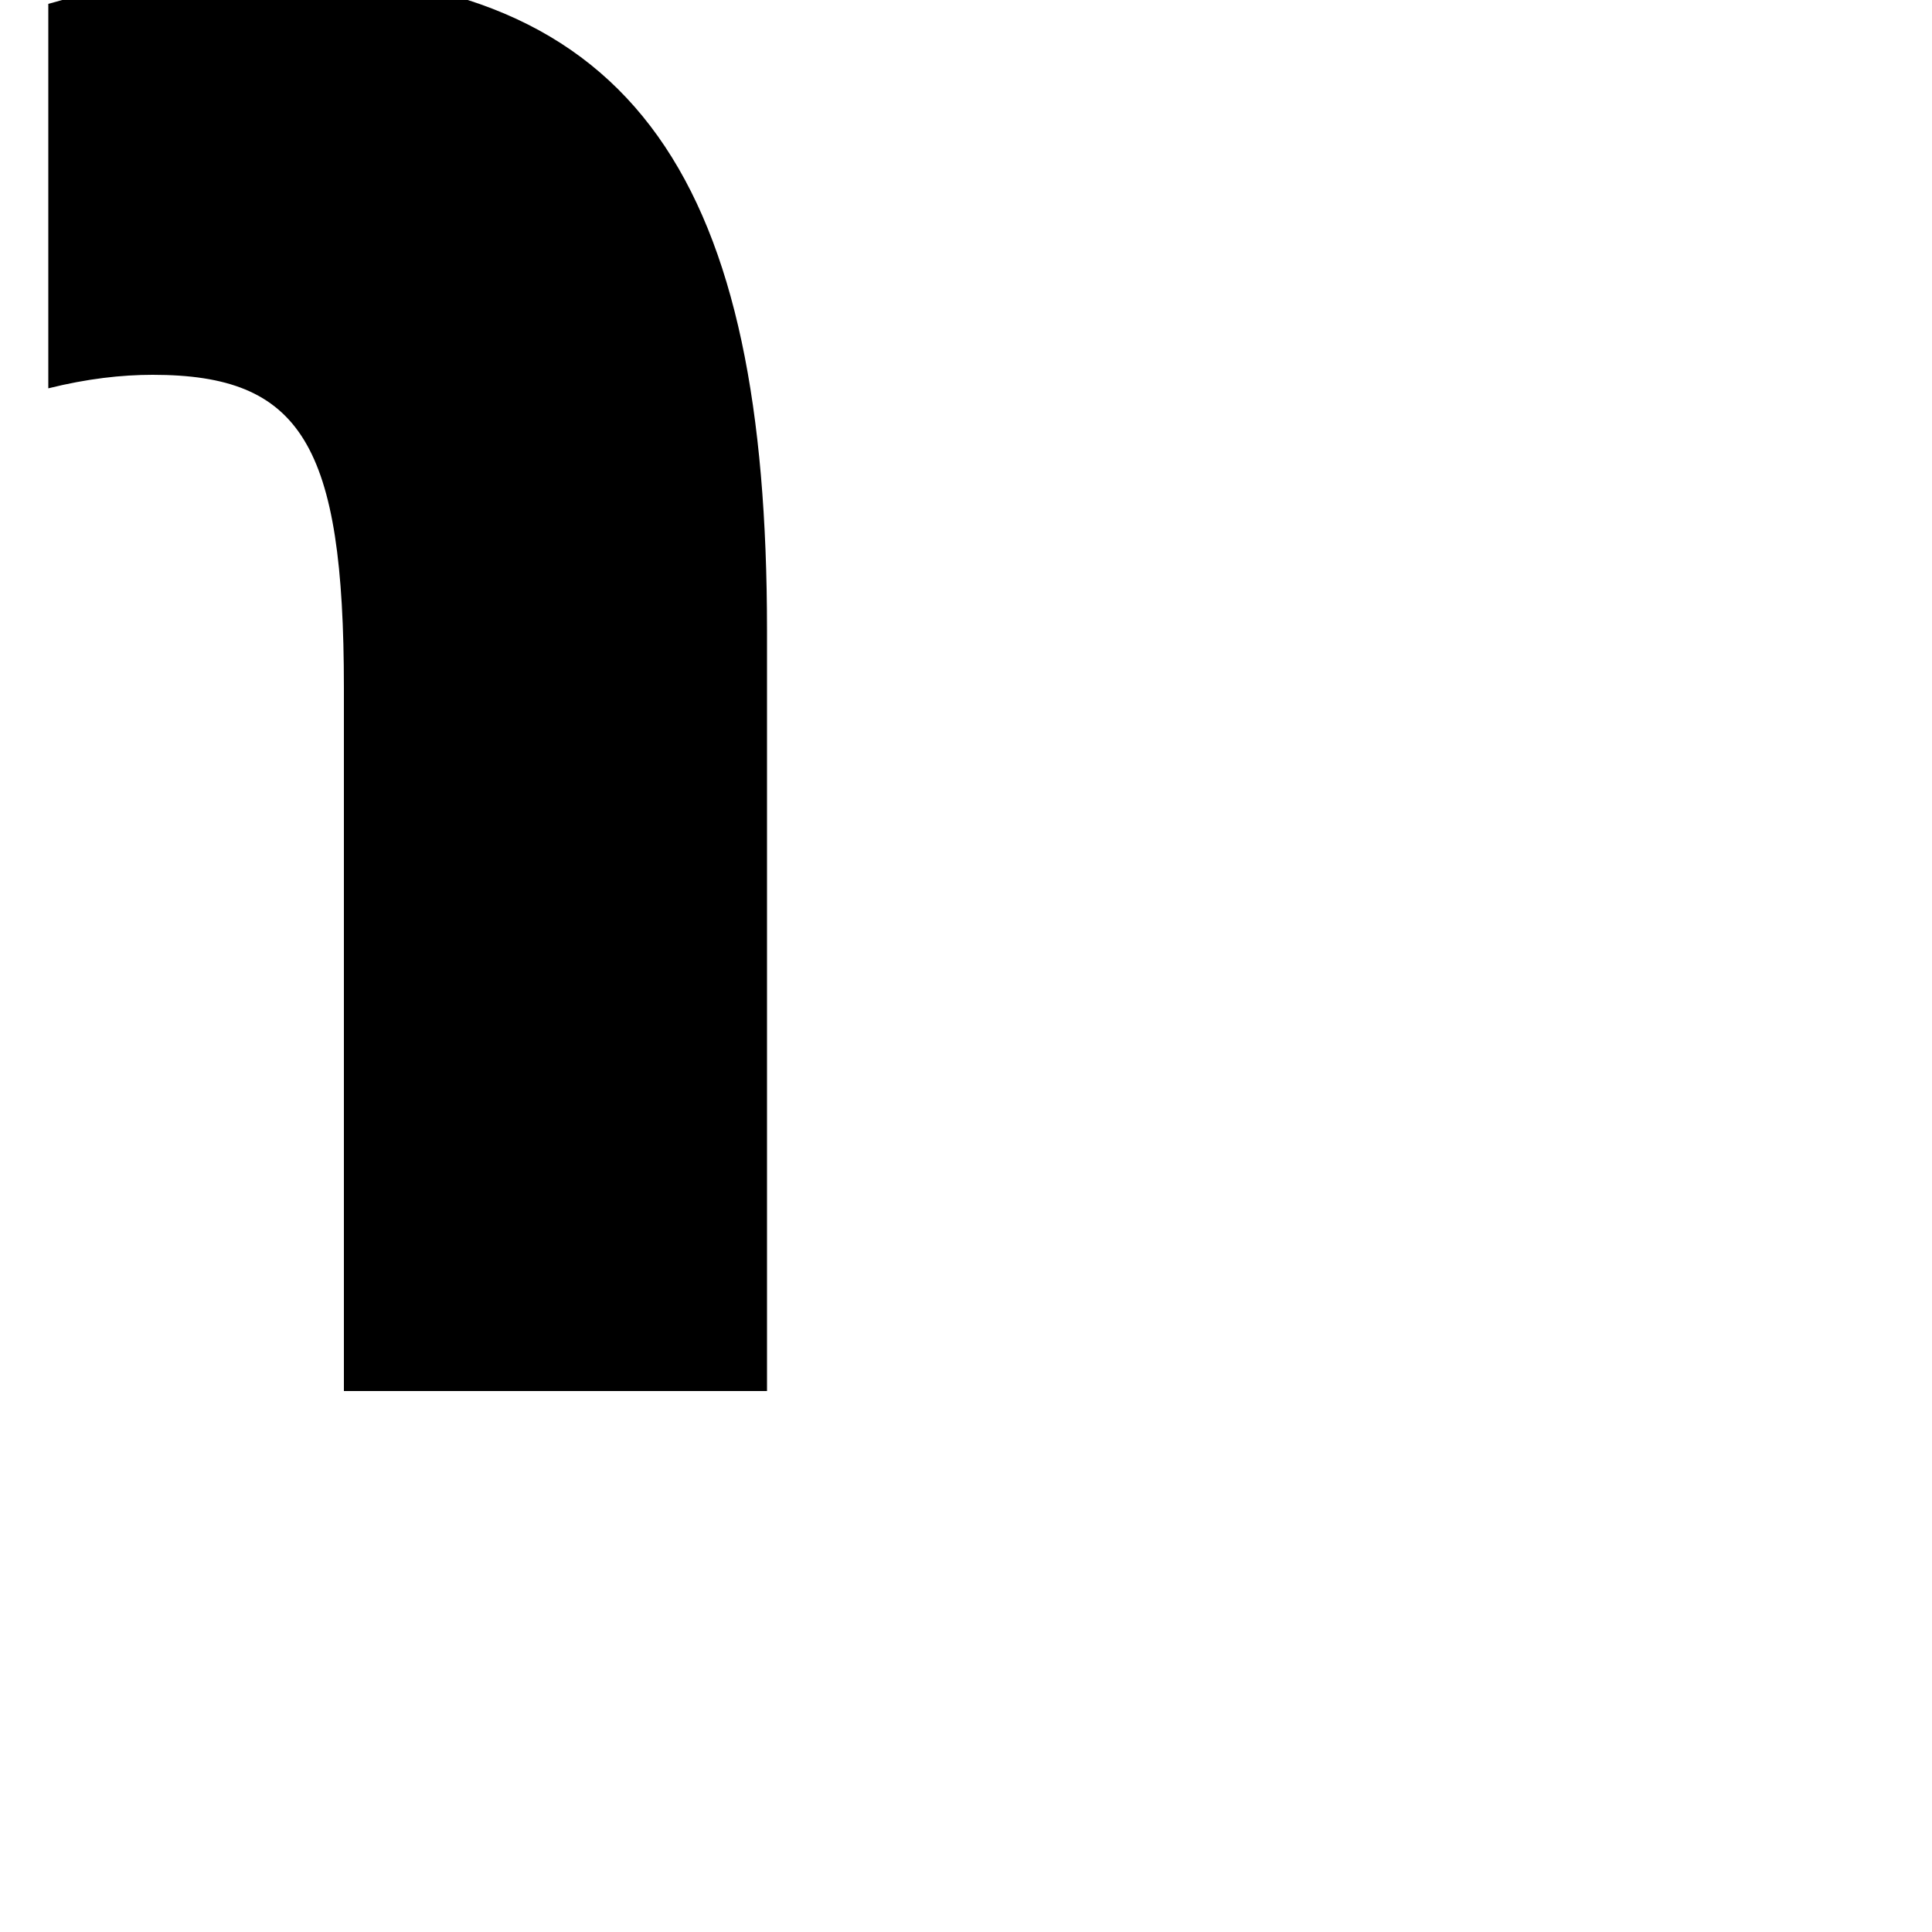 <svg xmlns="http://www.w3.org/2000/svg" viewBox="0 0 1000 1000" xml:space="preserve"><path d="M140 -14C332 -14 397 98 397 326V720H178V356C178 230 156 194 79 194C63 194 45 196 25 201V2C60 -8 99 -14 140 -14Z" fill="black" /></svg>